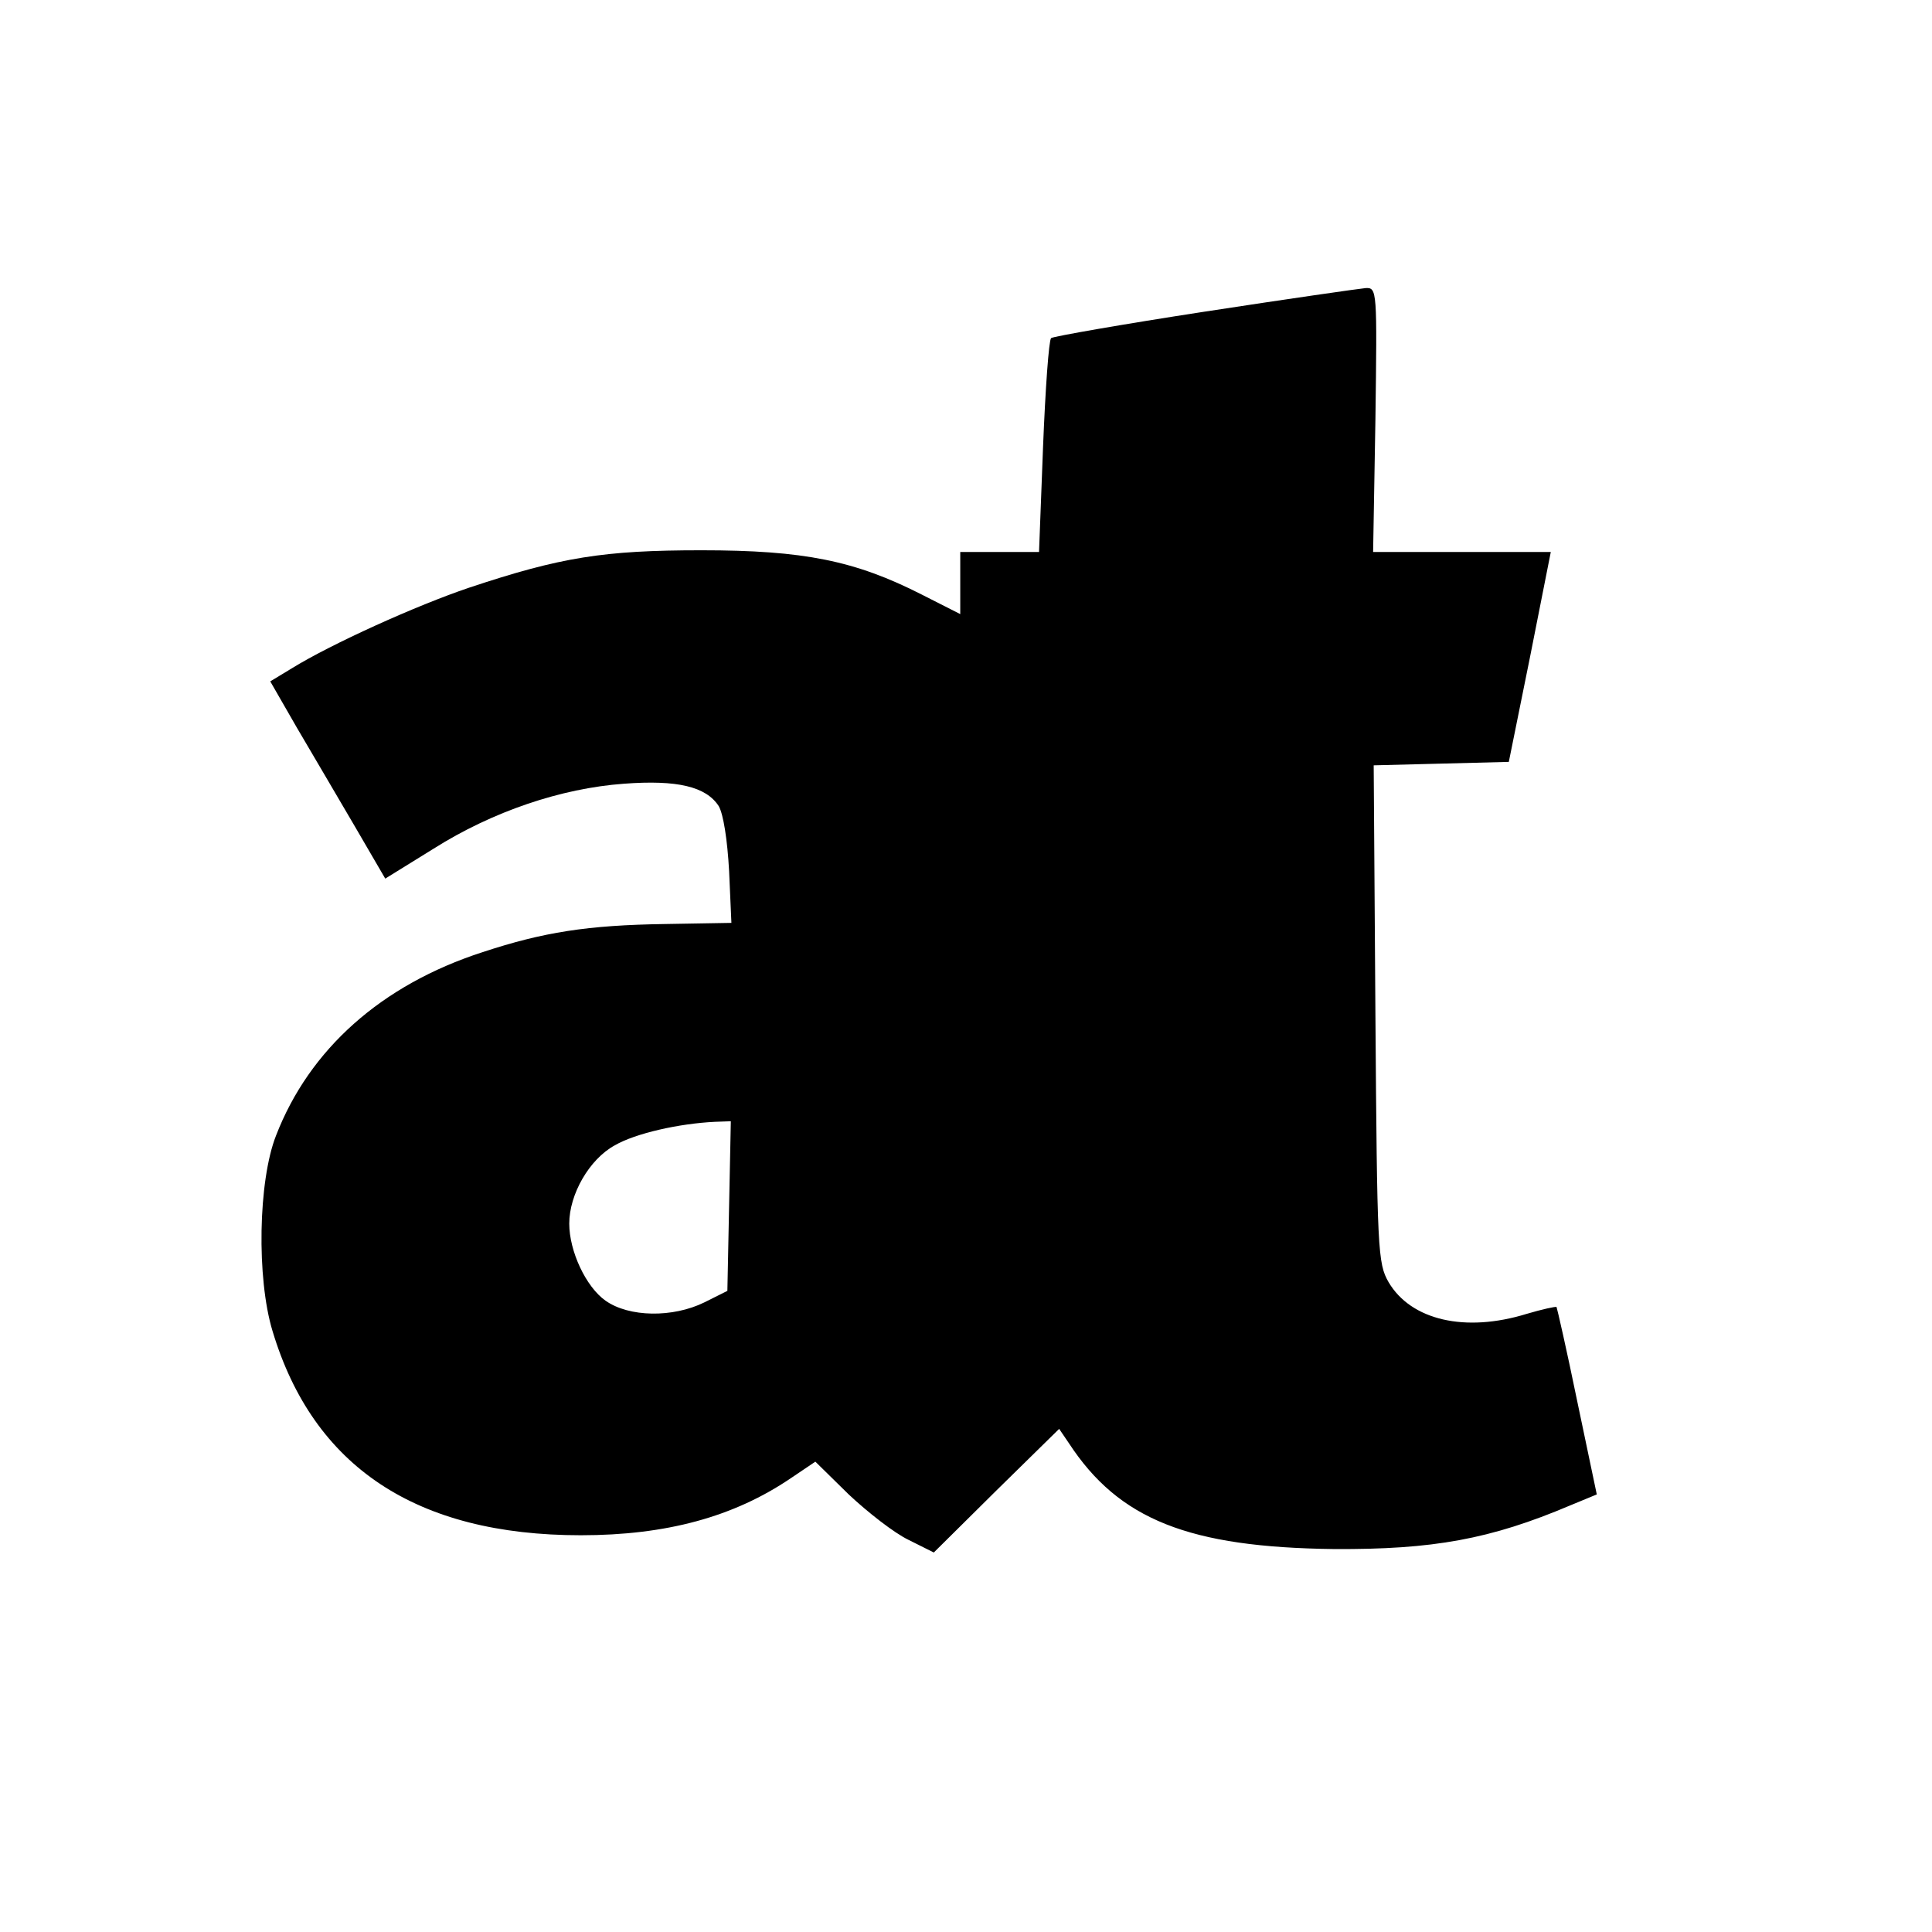 <?xml version="1.0" standalone="no"?>
<!DOCTYPE svg PUBLIC "-//W3C//DTD SVG 20010904//EN"
 "http://www.w3.org/TR/2001/REC-SVG-20010904/DTD/svg10.dtd">
<svg version="1.0" xmlns="http://www.w3.org/2000/svg"
 width="336pt" height="336pt" viewBox="0 0 336 336"
 preserveAspectRatio="xMidYMid meet">

<g transform="translate(0,336) scale(0.1,-0.1)"
fill="#000000" stroke="none">
<path d="M2095 2818 c-143 -22 -263 -43 -267 -46 -4 -4 -10 -89 -14 -189 l-7
-183 -69 0 -68 0 0 -54 0 -54 -67 34 c-116 59 -205 77 -383 77 -170 0 -245
-12 -404 -65 -92 -31 -240 -98 -308 -140 l-38 -23 46 -80 c26 -44 71 -121 101
-172 l53 -91 84 52 c103 65 222 105 331 113 93 7 143 -5 165 -39 8 -14 15 -58
18 -113 l4 -90 -116 -2 c-134 -2 -211 -14 -317 -49 -176 -57 -301 -169 -359
-319 -31 -79 -34 -248 -6 -340 71 -236 250 -355 536 -355 149 0 266 32 365 99
l43 29 58 -57 c33 -31 79 -67 104 -79 l44 -22 109 108 109 107 17 -25 c87
-133 209 -181 461 -184 172 -1 272 17 411 76 l46 19 -34 162 c-18 88 -35 162
-36 164 -2 1 -25 -4 -52 -12 -107 -33 -201 -11 -240 55 -19 33 -20 54 -23 467
l-3 432 118 3 117 3 37 183 36 182 -154 0 -155 0 4 230 c3 225 3 230 -17 229
-11 -1 -137 -19 -280 -41z m-827 -1555 l-3 -148 -40 -20 c-55 -27 -131 -26
-172 3 -34 24 -63 86 -63 134 0 51 35 112 79 136 36 21 112 38 174 41 l28 1
-3 -147z"/>
</g>
</svg>
